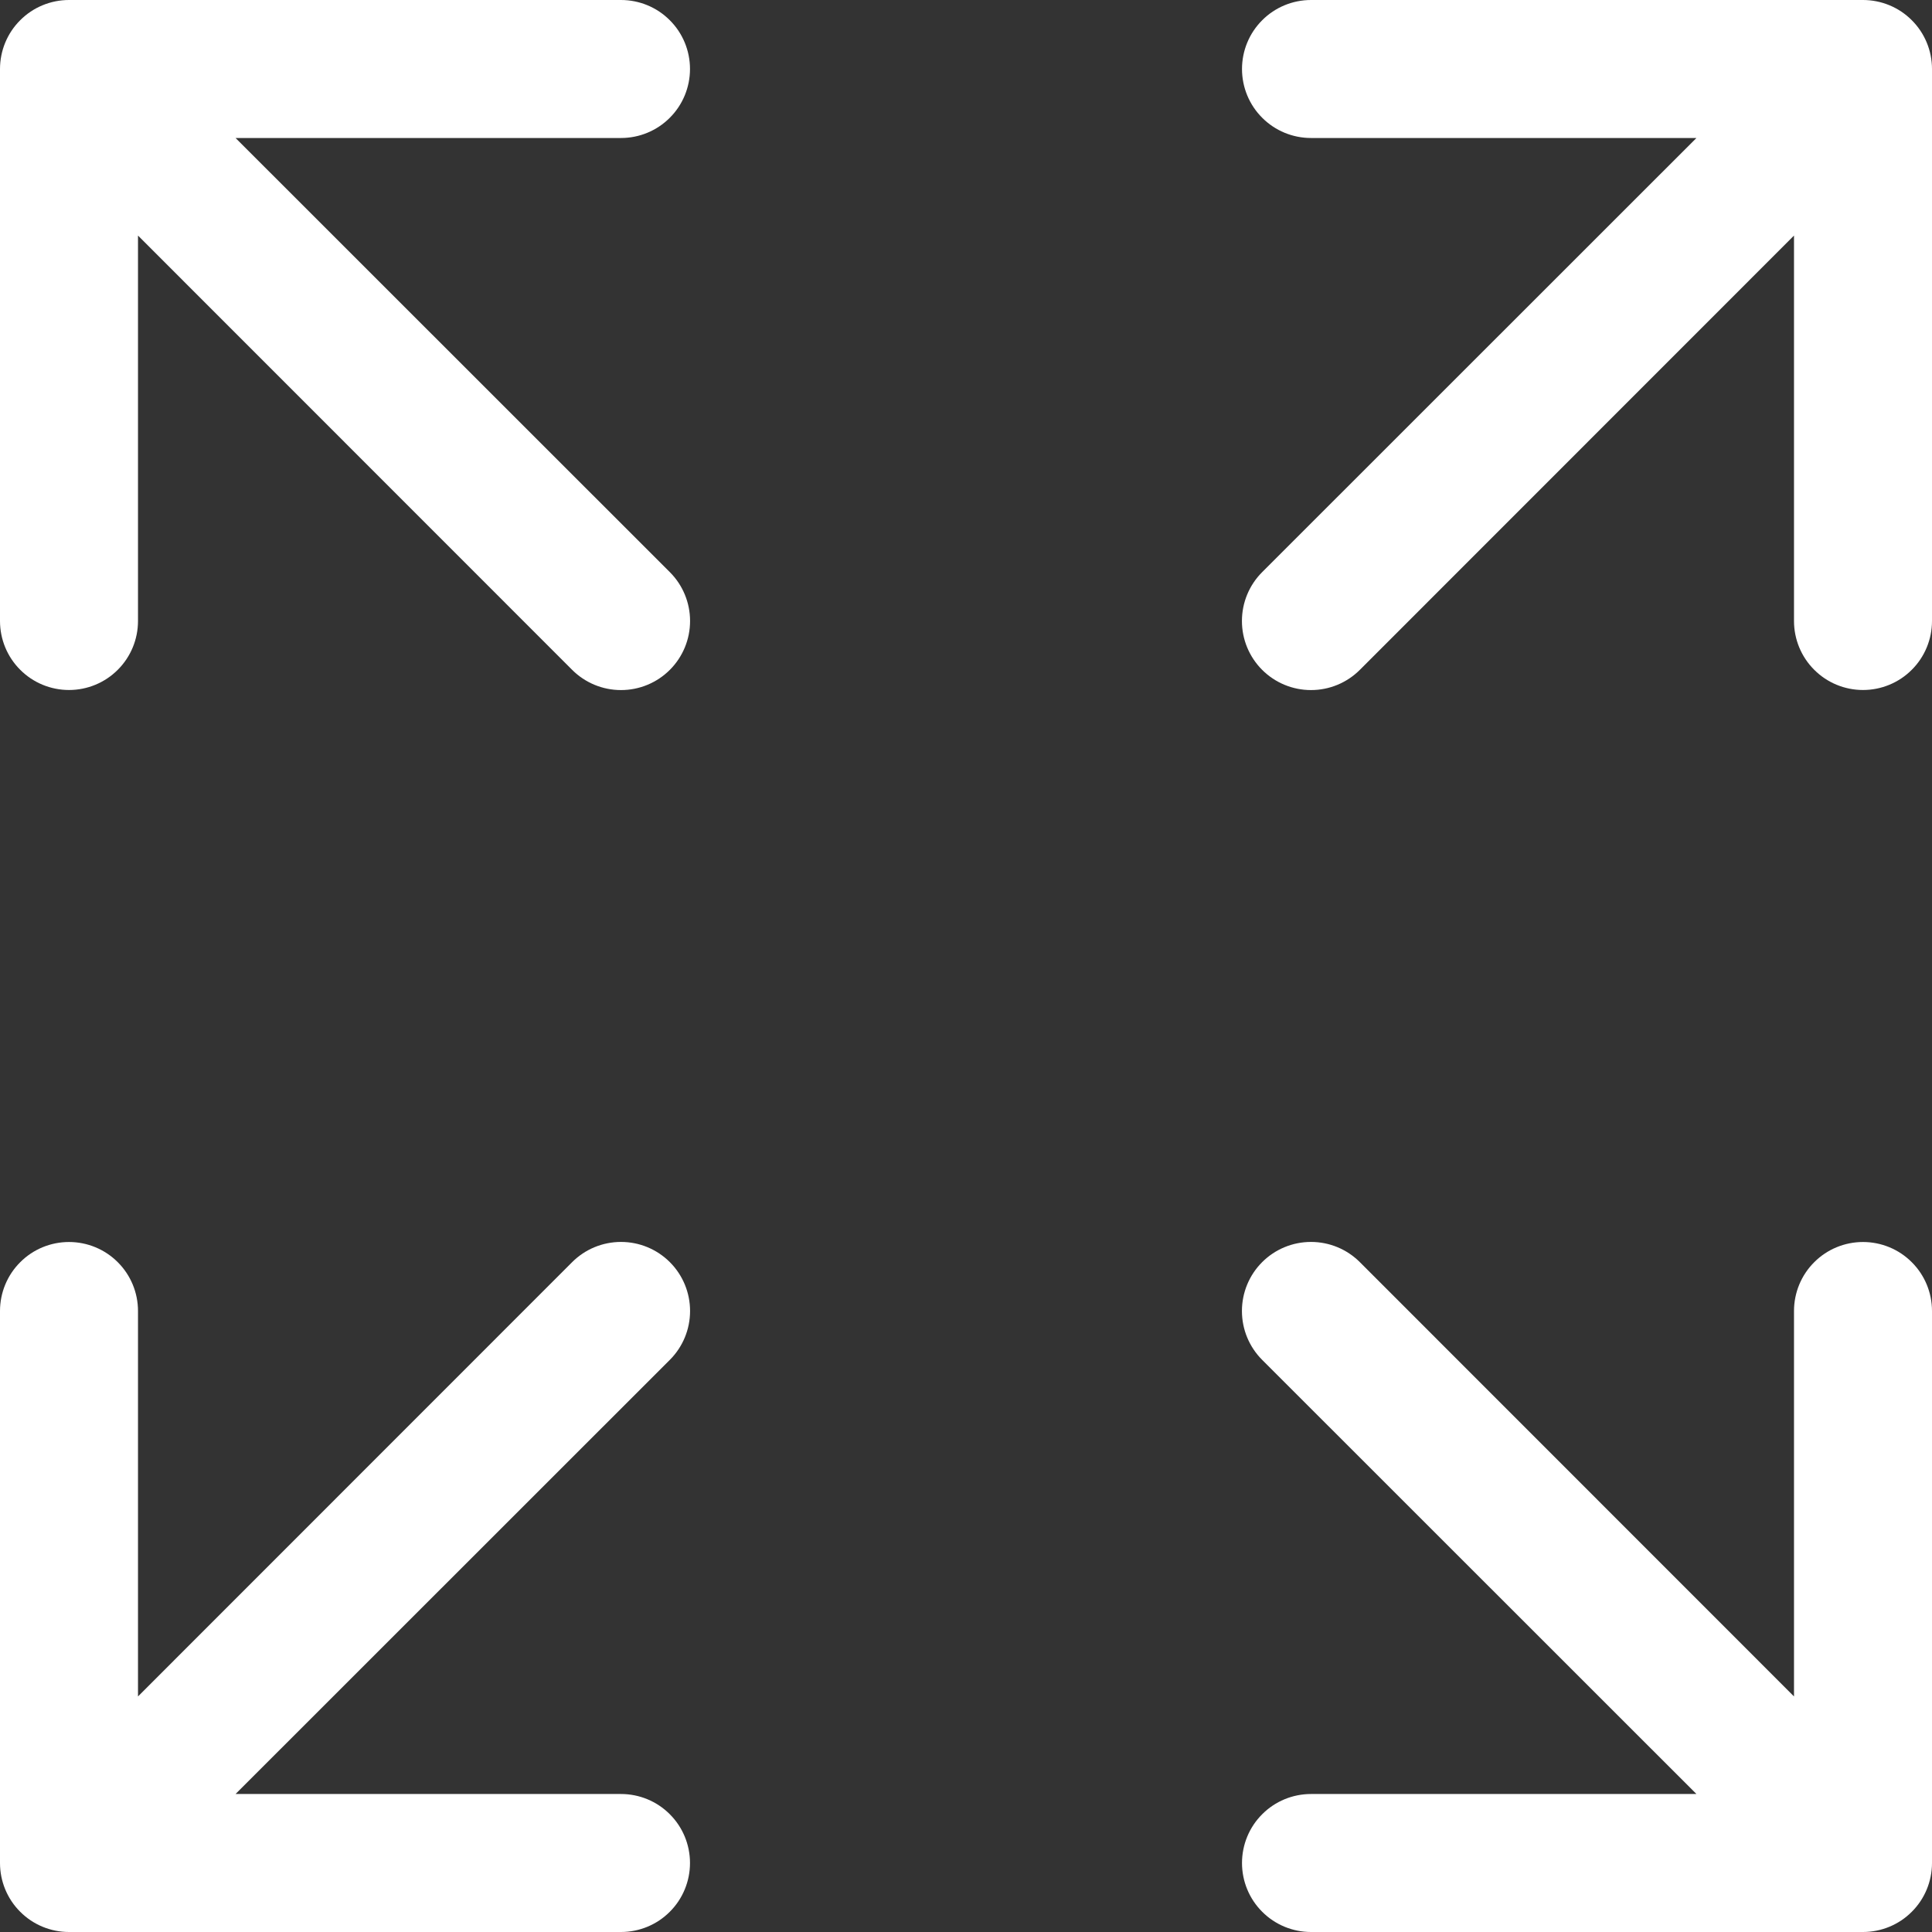 <svg width="28" height="28" viewBox="0 0 28 28" fill="none" xmlns="http://www.w3.org/2000/svg">
<rect x="0" y="0" width="28" height="28" fill="#333333" stroke="none"/>
<path d="M1 0C0.735 0 0.48 0.105 0.293 0.293C0.105 0.48 0 0.735 0 1V9C0 9.265 0.105 9.52 0.293 9.707C0.48 9.895 0.735 10 1 10C1.265 10 1.52 9.895 1.707 9.707C1.895 9.52 2 9.265 2 9V3.414L8.292 9.708C8.48 9.896 8.734 10.001 9 10.001C9.266 10.001 9.52 9.896 9.708 9.708C9.896 9.52 10.001 9.266 10.001 9C10.001 8.734 9.896 8.48 9.708 8.292L3.414 2H9C9.265 2 9.52 1.895 9.707 1.707C9.895 1.52 10 1.265 10 1C10 0.735 9.895 0.48 9.707 0.293C9.52 0.105 9.265 0 9 0H1ZM1 28C0.735 28 0.48 27.895 0.293 27.707C0.105 27.52 0 27.265 0 27V19C0 18.735 0.105 18.48 0.293 18.293C0.48 18.105 0.735 18 1 18C1.265 18 1.52 18.105 1.707 18.293C1.895 18.48 2 18.735 2 19V24.586L8.292 18.292C8.48 18.104 8.734 17.999 9 17.999C9.266 17.999 9.52 18.104 9.708 18.292C9.896 18.48 10.001 18.734 10.001 19C10.001 19.266 9.896 19.52 9.708 19.708L3.414 26H9C9.265 26 9.52 26.105 9.707 26.293C9.895 26.48 10 26.735 10 27C10 27.265 9.895 27.52 9.707 27.707C9.52 27.895 9.265 28 9 28H1ZM28 1C28 0.735 27.895 0.48 27.707 0.293C27.52 0.105 27.265 0 27 0H19C18.735 0 18.48 0.105 18.293 0.293C18.105 0.48 18 0.735 18 1C18 1.265 18.105 1.52 18.293 1.707C18.48 1.895 18.735 2 19 2H24.586L18.292 8.292C18.104 8.48 17.999 8.734 17.999 9C17.999 9.266 18.104 9.52 18.292 9.708C18.48 9.896 18.734 10.001 19 10.001C19.266 10.001 19.52 9.896 19.708 9.708L26 3.414V9C26 9.265 26.105 9.52 26.293 9.707C26.48 9.895 26.735 10 27 10C27.265 10 27.52 9.895 27.707 9.707C27.895 9.52 28 9.265 28 9V1ZM27 28C27.265 28 27.52 27.895 27.707 27.707C27.895 27.52 28 27.265 28 27V19C28 18.735 27.895 18.48 27.707 18.293C27.52 18.105 27.265 18 27 18C26.735 18 26.48 18.105 26.293 18.293C26.105 18.48 26 18.735 26 19V24.586L19.708 18.292C19.52 18.104 19.266 17.999 19 17.999C18.734 17.999 18.48 18.104 18.292 18.292C18.104 18.48 17.999 18.734 17.999 19C17.999 19.266 18.104 19.52 18.292 19.708L24.586 26H19C18.735 26 18.48 26.105 18.293 26.293C18.105 26.48 18 26.735 18 27C18 27.265 18.105 27.52 18.293 27.707C18.48 27.895 18.735 28 19 28H27Z" fill="white"/>
</svg>
